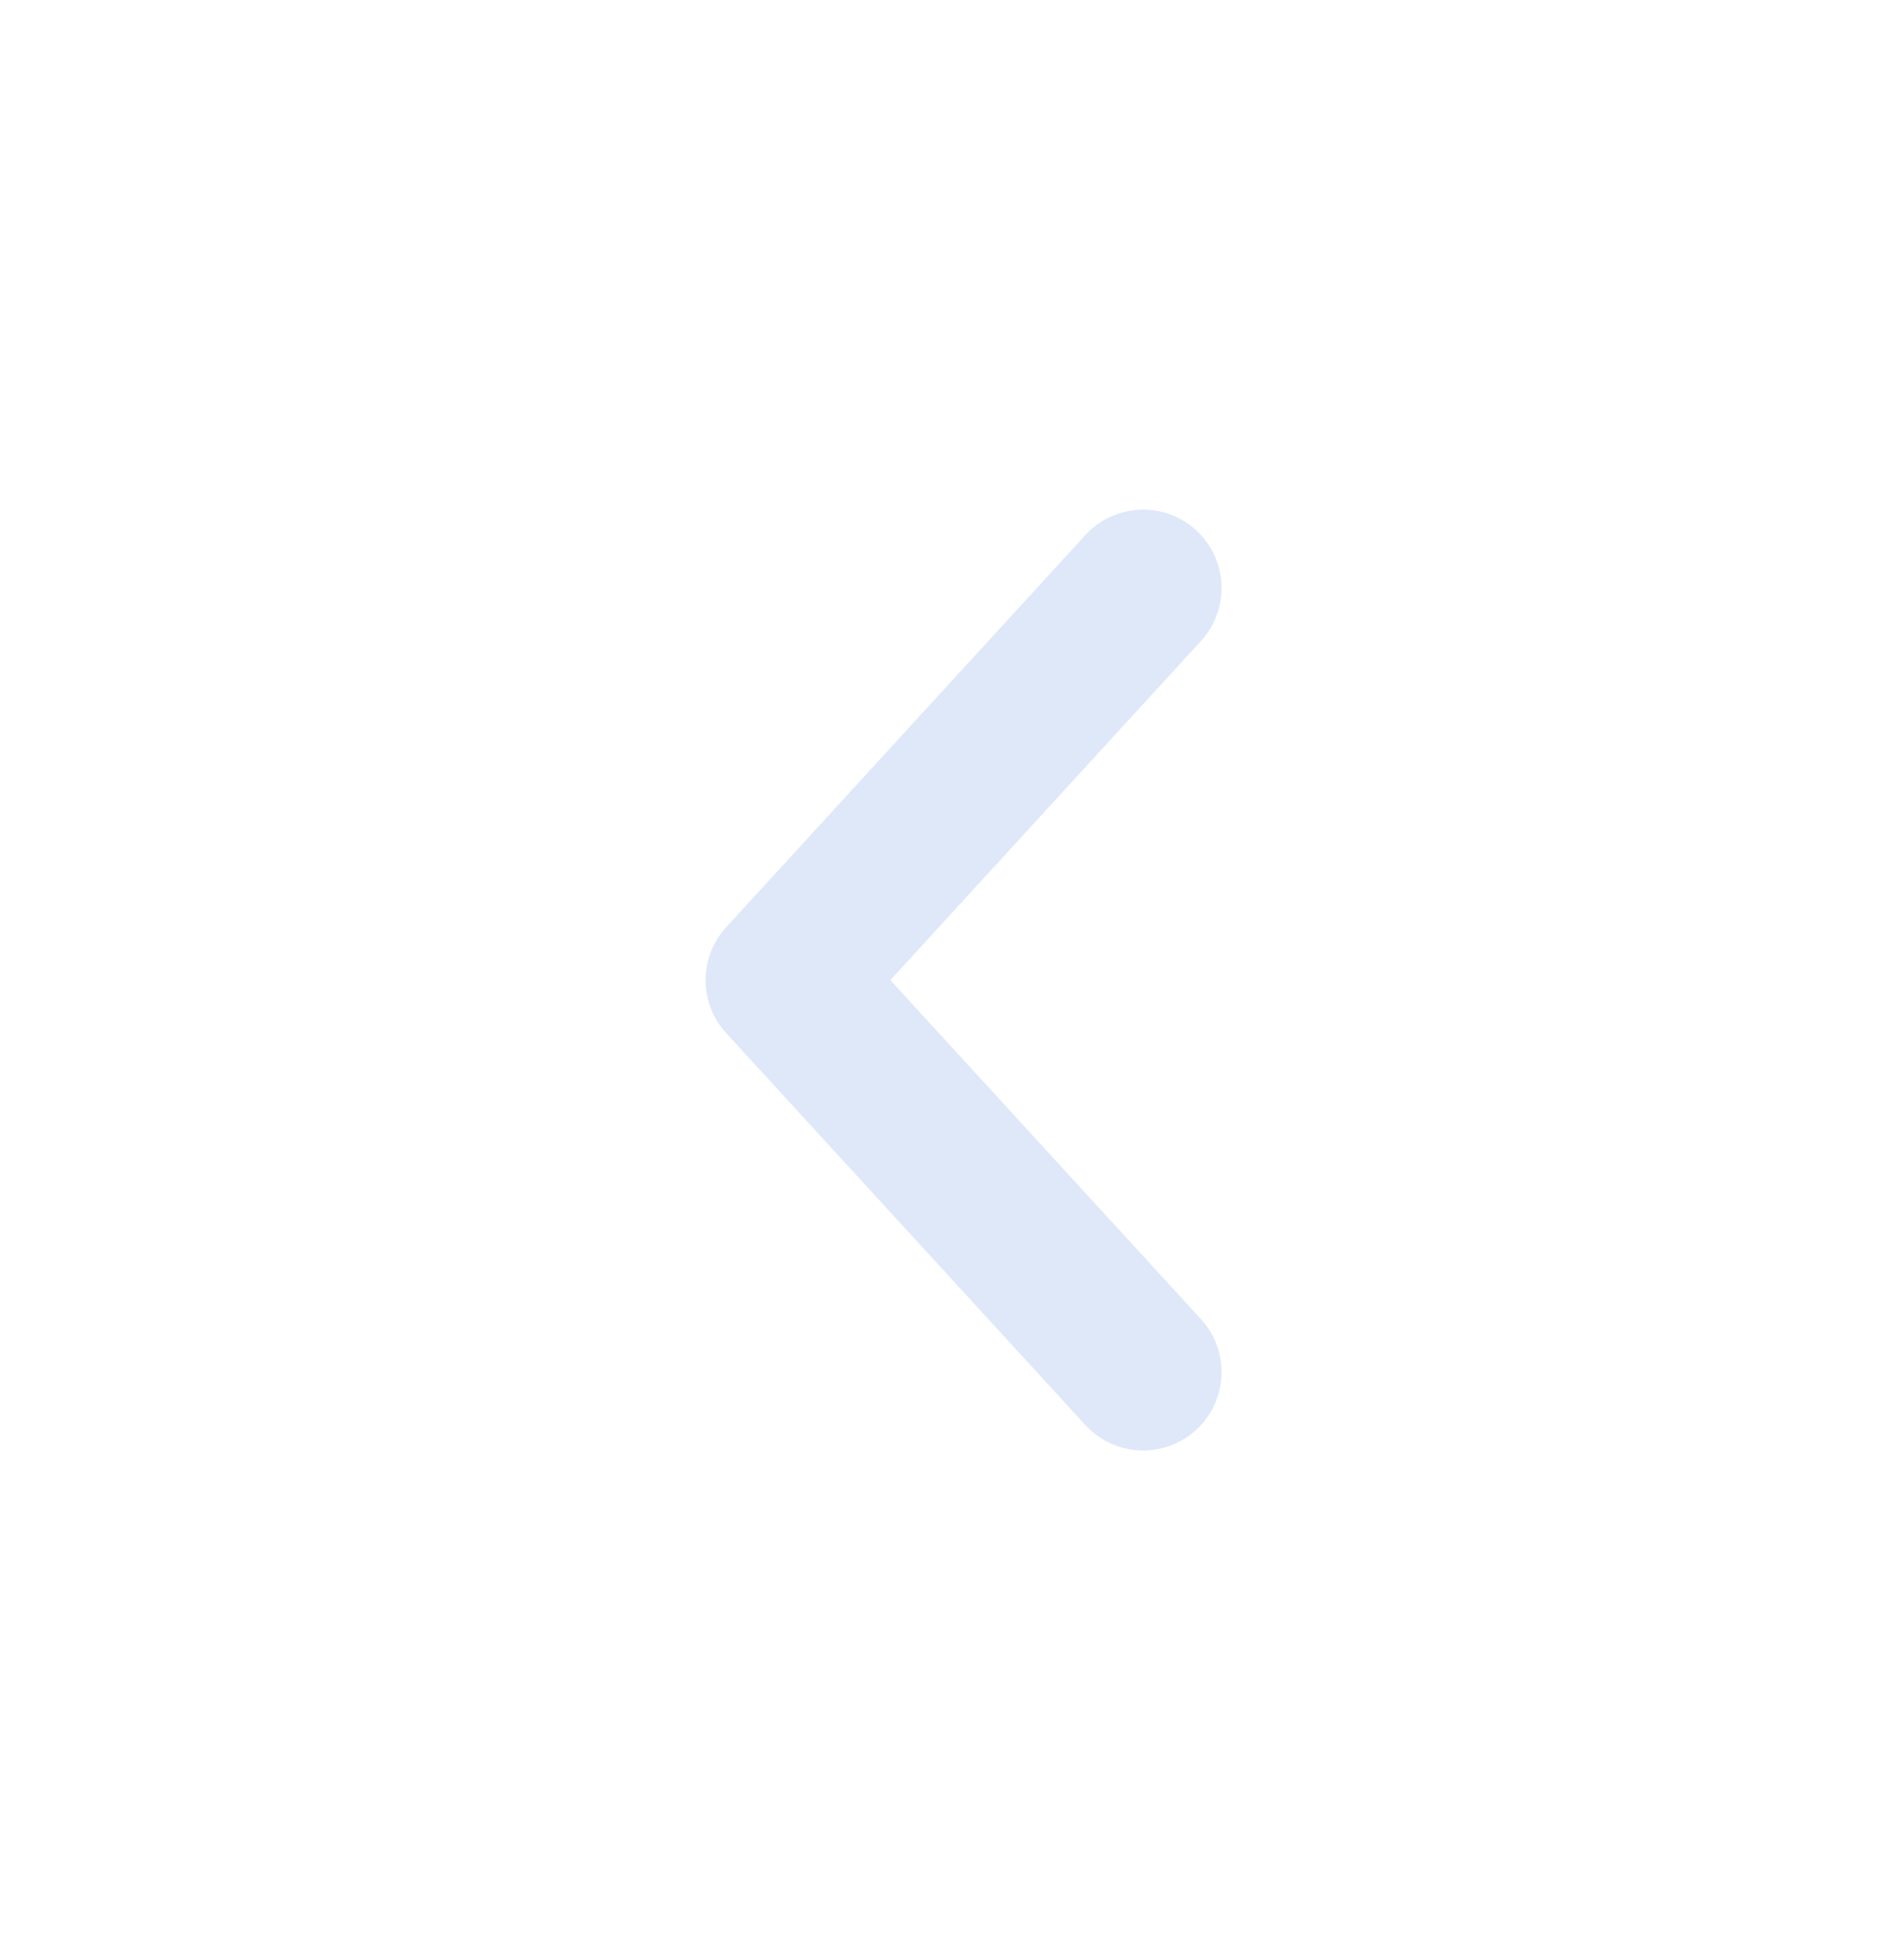 <svg width="24" height="25" viewBox="0 0 24 25" fill="none" xmlns="http://www.w3.org/2000/svg">
<path d="M14.578 7.5L9.998 12.501L14.578 17.5" stroke="#DFE8F9" stroke-width="2" stroke-linecap="round" stroke-linejoin="round"/>
</svg>
